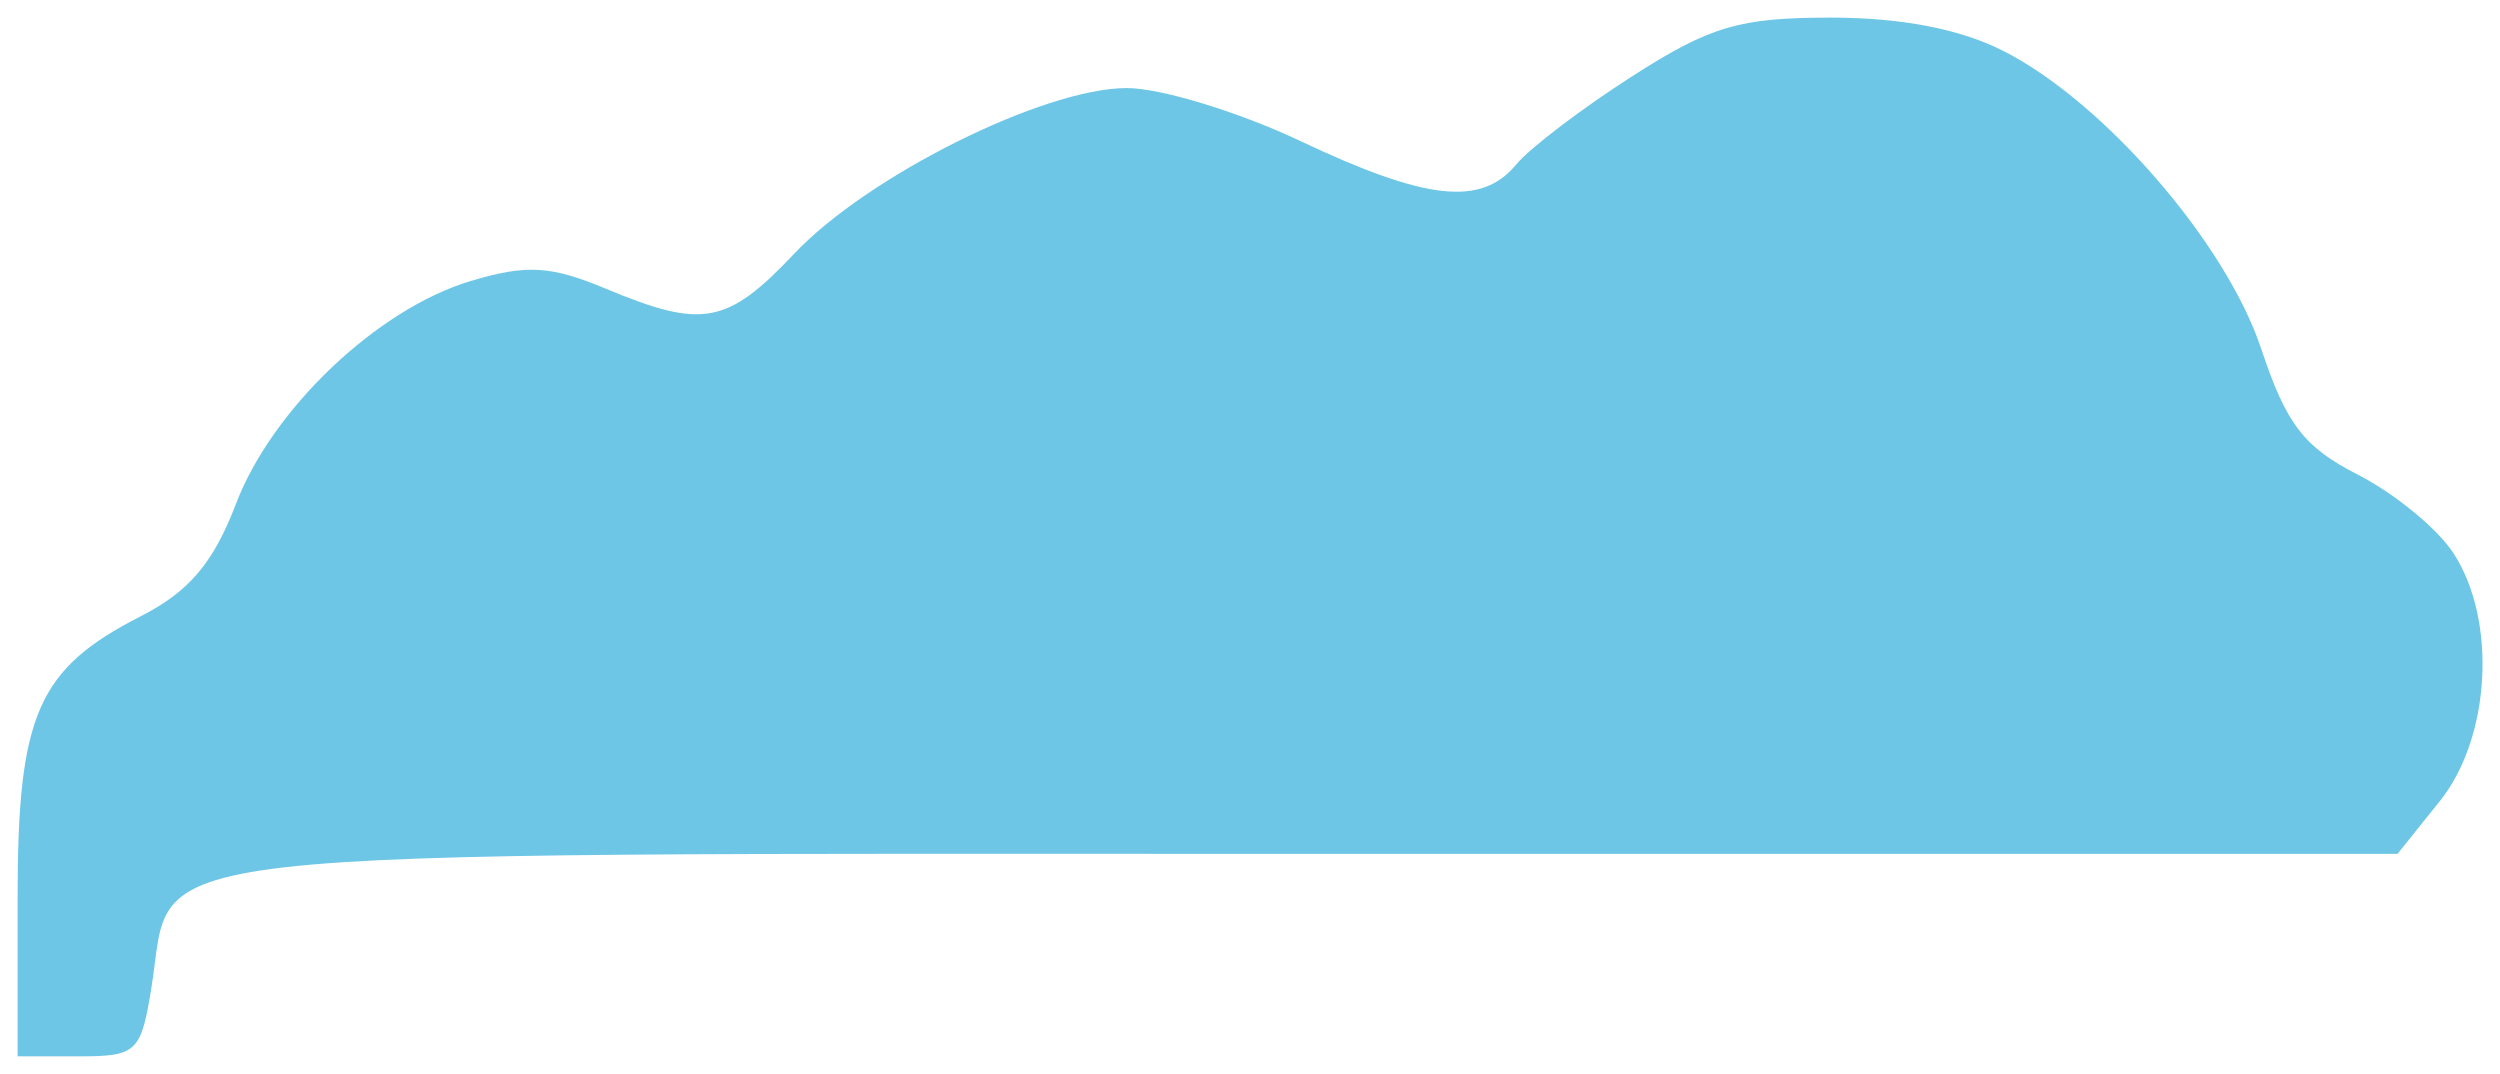 <svg xmlns:dc="http://purl.org/dc/elements/1.1/" xmlns:cc="http://creativecommons.org/ns#" xmlns:rdf="http://www.w3.org/1999/02/22-rdf-syntax-ns#" xmlns:svg="http://www.w3.org/2000/svg" xmlns="http://www.w3.org/2000/svg" xmlns:xlink="http://www.w3.org/1999/xlink" xmlns:sodipodi="http://sodipodi.sourceforge.net/DTD/sodipodi-0.dtd" xmlns:inkscape="http://www.inkscape.org/namespaces/inkscape" version="1.1" id="svg2" width="142" height="61" viewBox="0 0 142 61" sodipodi:docname="mini-sky-1.svg" inkscape:version="0.92.2 (5c3e80d, 2017-08-06)">
  
  <defs id="defs6"/>
  
  
  <g id="g12">
    
    <path style="fill:#6ec6e6" d="M 1,50.965 C 1,40.595 2.142,37.988 7.994,35.003 c 2.748,-1.402 4.126,-3.028 5.406,-6.379 2.063,-5.402 8.039,-11.076 13.337,-12.663 3.173,-0.951 4.542,-0.872 7.684,0.441 5.487,2.293 6.889,2.031 10.689,-1.991 C 49.29,9.988 59.299,5.002 64,5.002 c 1.925,0 6.353,1.35 9.84,2.999 7.186,3.4 10.306,3.738 12.288,1.334 0.755,-0.916 3.713,-3.166 6.574,-5 C 97.14,1.49 98.799,1 103.992,1 c 4.014,0 7.36,0.649 9.823,1.905 5.722,2.919 12.632,10.912 14.627,16.92 1.417,4.268 2.424,5.576 5.494,7.142 2.067,1.055 4.502,3.053 5.411,4.44 2.492,3.803 2.131,10.484 -0.762,14.093 l -2.405,3 H 74.699 C 5.556,48.5 9.894,48.005 8.609,56.046 8.012,59.775 7.778,60 4.488,60 H 1 Z" id="path14" inkscape:connector-curvature="0"/>
  </g>
</svg>